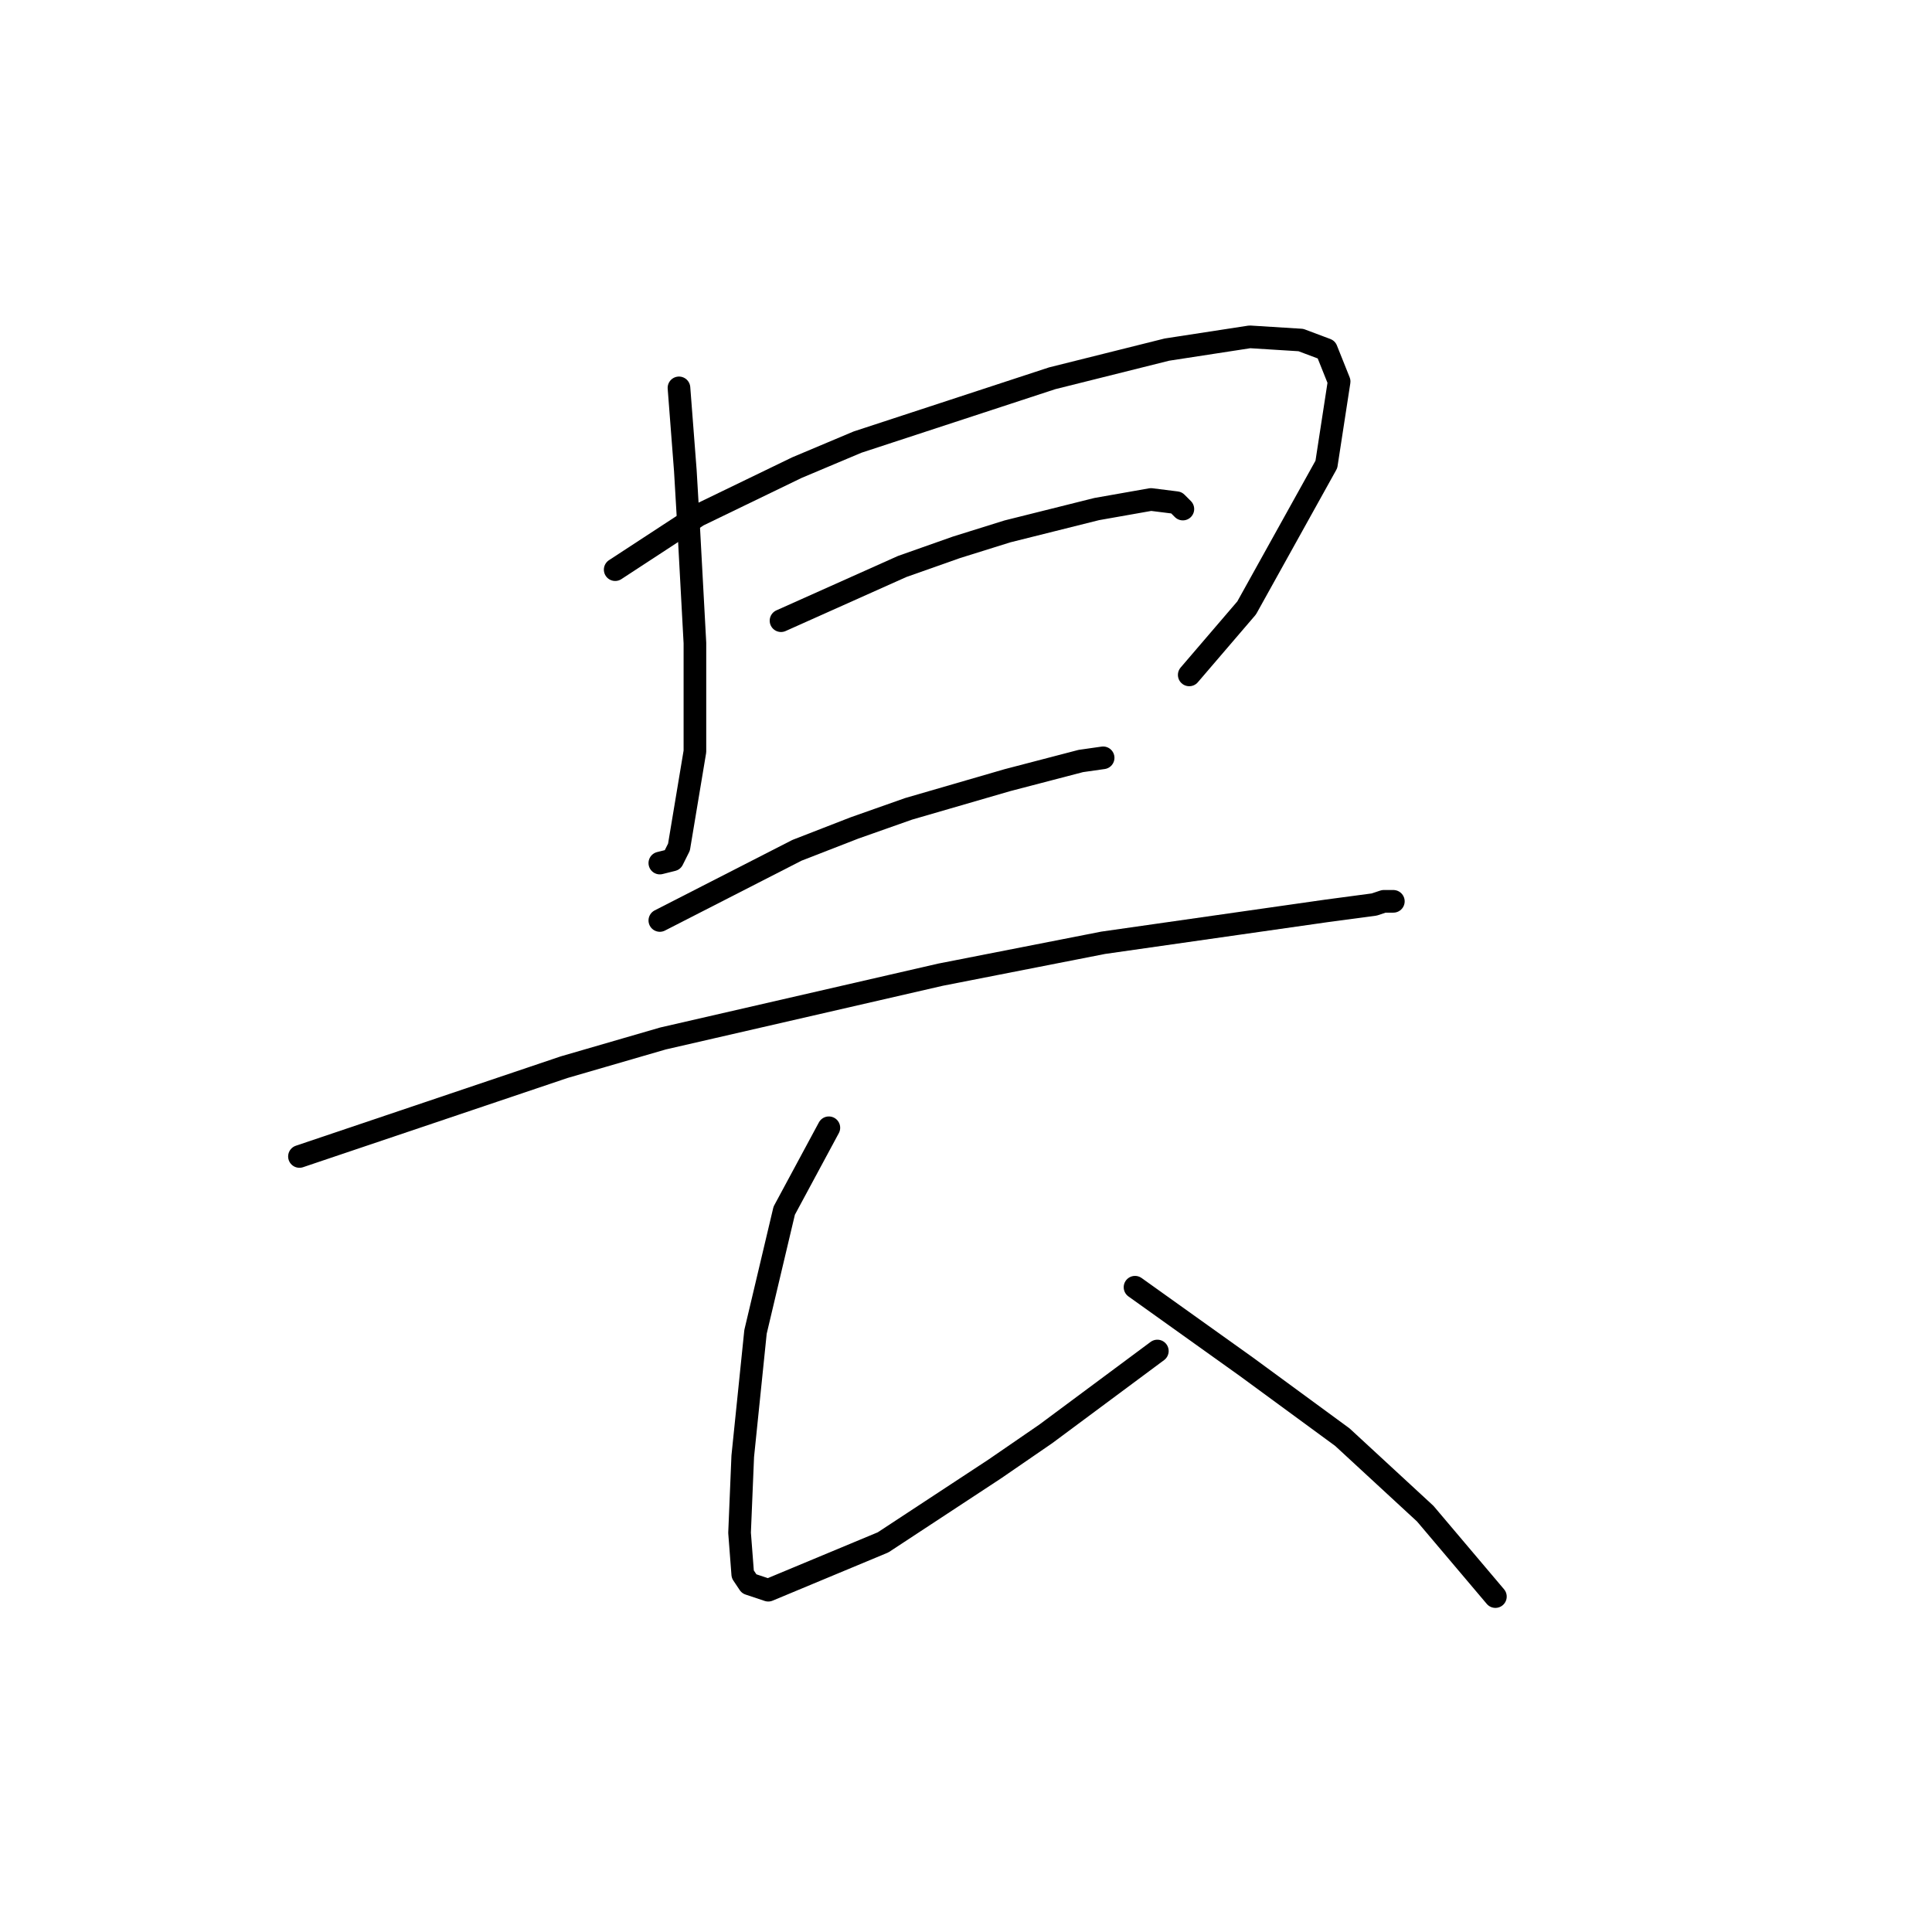<?xml version="1.0" standalone="no"?>
    <svg width="256" height="256" xmlns="http://www.w3.org/2000/svg" version="1.1">
    <polyline stroke="black" stroke-width="3" stroke-linecap="round" fill="transparent" stroke-linejoin="round" points="89.967 51.395 90.812 62.382 91.234 69.566 92.08 85.202 92.08 92.808 92.08 99.57 89.967 112.247 89.122 113.938 87.431 114.36 87.431 114.36 " />
        <polyline stroke="black" stroke-width="3" stroke-linecap="round" fill="transparent" stroke-linejoin="round" points="81.515 75.482 92.502 68.298 105.602 61.96 113.631 58.579 139.409 50.127 154.622 46.324 165.609 44.634 172.371 45.056 175.751 46.324 177.442 50.55 175.751 61.537 165.187 80.553 157.58 89.428 157.58 89.428 " />
        <polyline stroke="black" stroke-width="3" stroke-linecap="round" fill="transparent" stroke-linejoin="round" points="103.489 82.244 119.548 75.06 126.732 72.524 133.493 70.411 145.325 67.453 152.509 66.185 155.89 66.608 156.735 67.453 156.735 67.453 " />
        <polyline stroke="black" stroke-width="3" stroke-linecap="round" fill="transparent" stroke-linejoin="round" points="87.431 121.967 105.602 112.67 113.209 109.712 120.393 107.176 133.493 103.373 143.212 100.837 146.171 100.415 146.171 100.415 " />
        <polyline stroke="black" stroke-width="3" stroke-linecap="round" fill="transparent" stroke-linejoin="round" points="39.679 153.238 74.754 141.406 87.854 137.602 124.619 129.151 146.171 124.925 163.919 122.389 175.751 120.699 182.09 119.854 183.358 119.431 184.626 119.431 184.626 119.431 " />
        <polyline stroke="black" stroke-width="3" stroke-linecap="round" fill="transparent" stroke-linejoin="round" points="109.828 149.435 103.912 160.422 100.109 176.48 98.418 192.961 97.996 203.103 98.418 208.597 99.264 209.864 101.799 210.71 117.012 204.371 131.803 194.651 138.564 190.003 153.354 179.016 153.354 179.016 " />
        <polyline stroke="black" stroke-width="3" stroke-linecap="round" fill="transparent" stroke-linejoin="round" points="150.396 170.564 159.271 176.903 165.187 181.129 171.526 185.777 177.864 190.425 188.852 200.568 198.148 211.555 198.148 211.555 " />
        </svg>